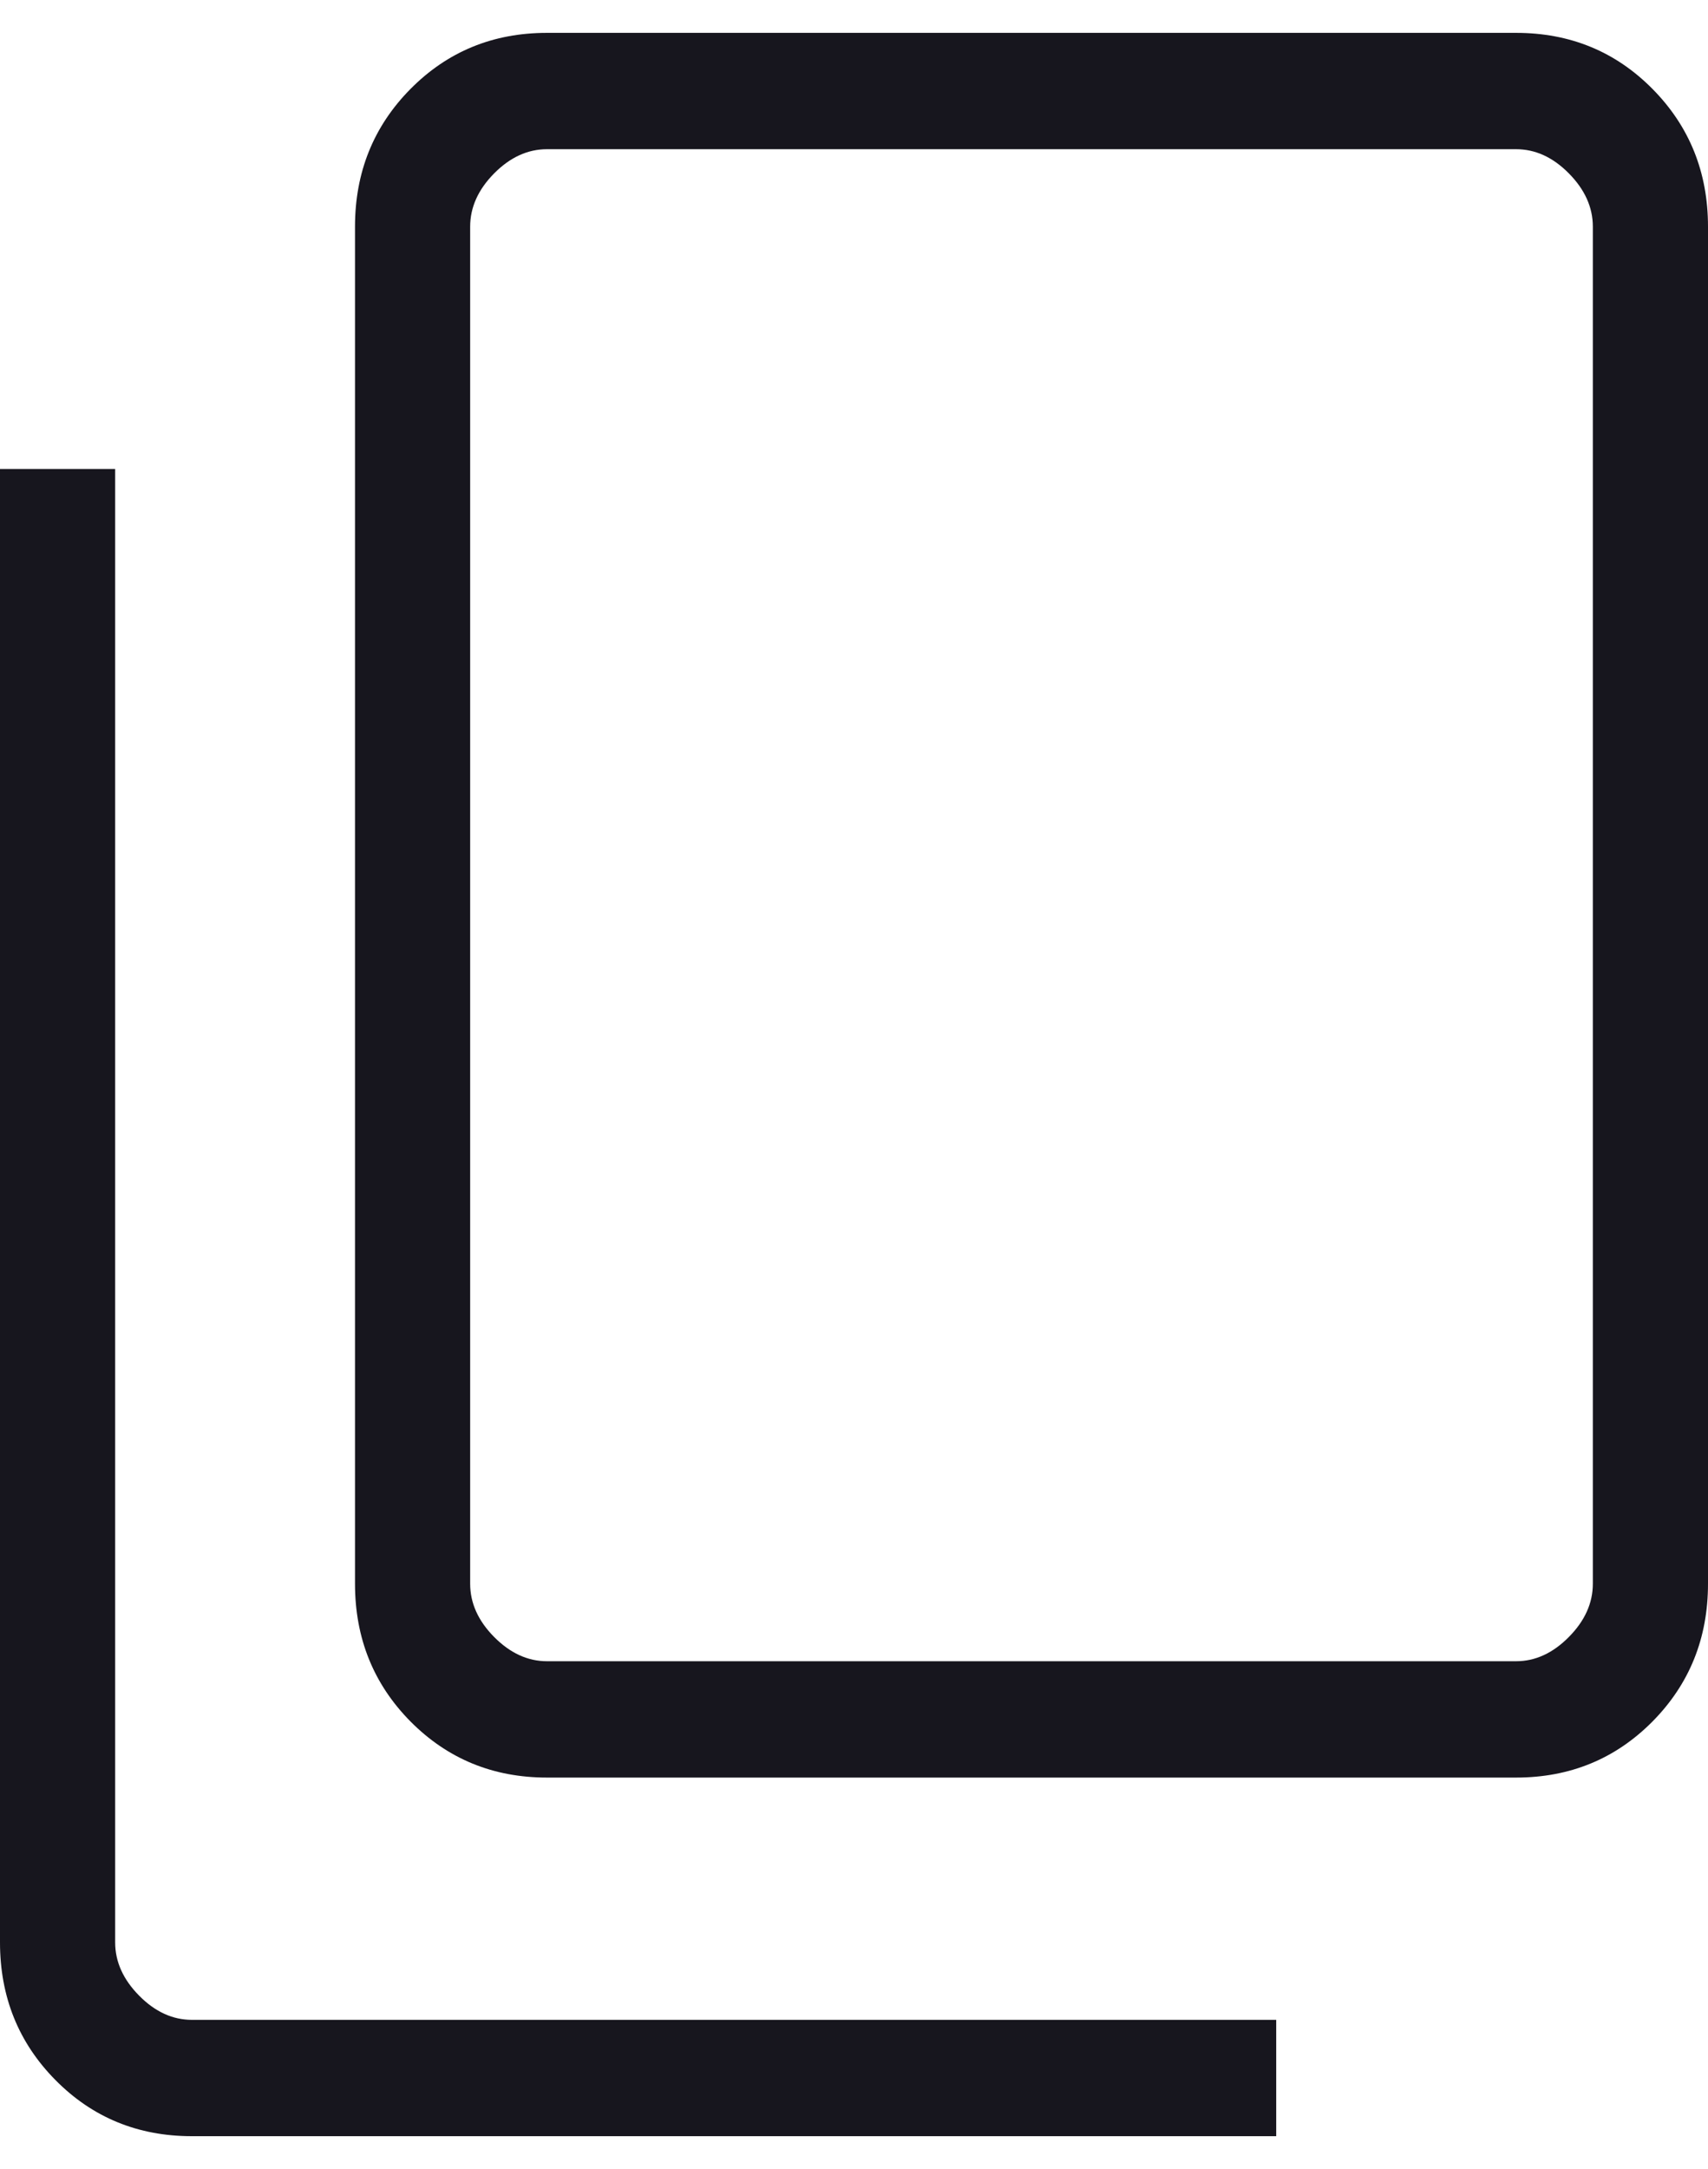<svg width="26" height="33" viewBox="0 0 26 33" fill="none" xmlns="http://www.w3.org/2000/svg">
<path d="M8.326 27.044C7.505 27.044 6.813 26.759 6.249 26.191C5.686 25.622 5.404 24.923 5.404 24.095V3.449C5.404 2.621 5.686 1.922 6.249 1.353C6.813 0.784 7.505 0.5 8.326 0.5H23.079C23.899 0.5 24.592 0.784 25.155 1.353C25.718 1.922 26 2.621 26 3.449V24.095C26 24.923 25.718 25.622 25.155 26.191C24.592 26.759 23.899 27.044 23.079 27.044H8.326ZM8.326 25.274H23.079C23.371 25.274 23.639 25.151 23.882 24.905C24.125 24.66 24.247 24.389 24.247 24.095V3.449C24.247 3.154 24.125 2.884 23.882 2.638C23.639 2.392 23.371 2.27 23.079 2.27H8.326C8.034 2.27 7.766 2.392 7.522 2.638C7.279 2.884 7.157 3.154 7.157 3.449V24.095C7.157 24.389 7.279 24.66 7.522 24.905C7.766 25.151 8.034 25.274 8.326 25.274ZM2.921 32.5C2.1 32.5 1.408 32.216 0.845 31.647C0.282 31.078 0 30.379 0 29.551V7.136H1.753V29.551C1.753 29.846 1.875 30.116 2.118 30.362C2.361 30.608 2.629 30.73 2.921 30.73H19.427V32.5H2.921Z" fill="#17161E"/>
</svg>
